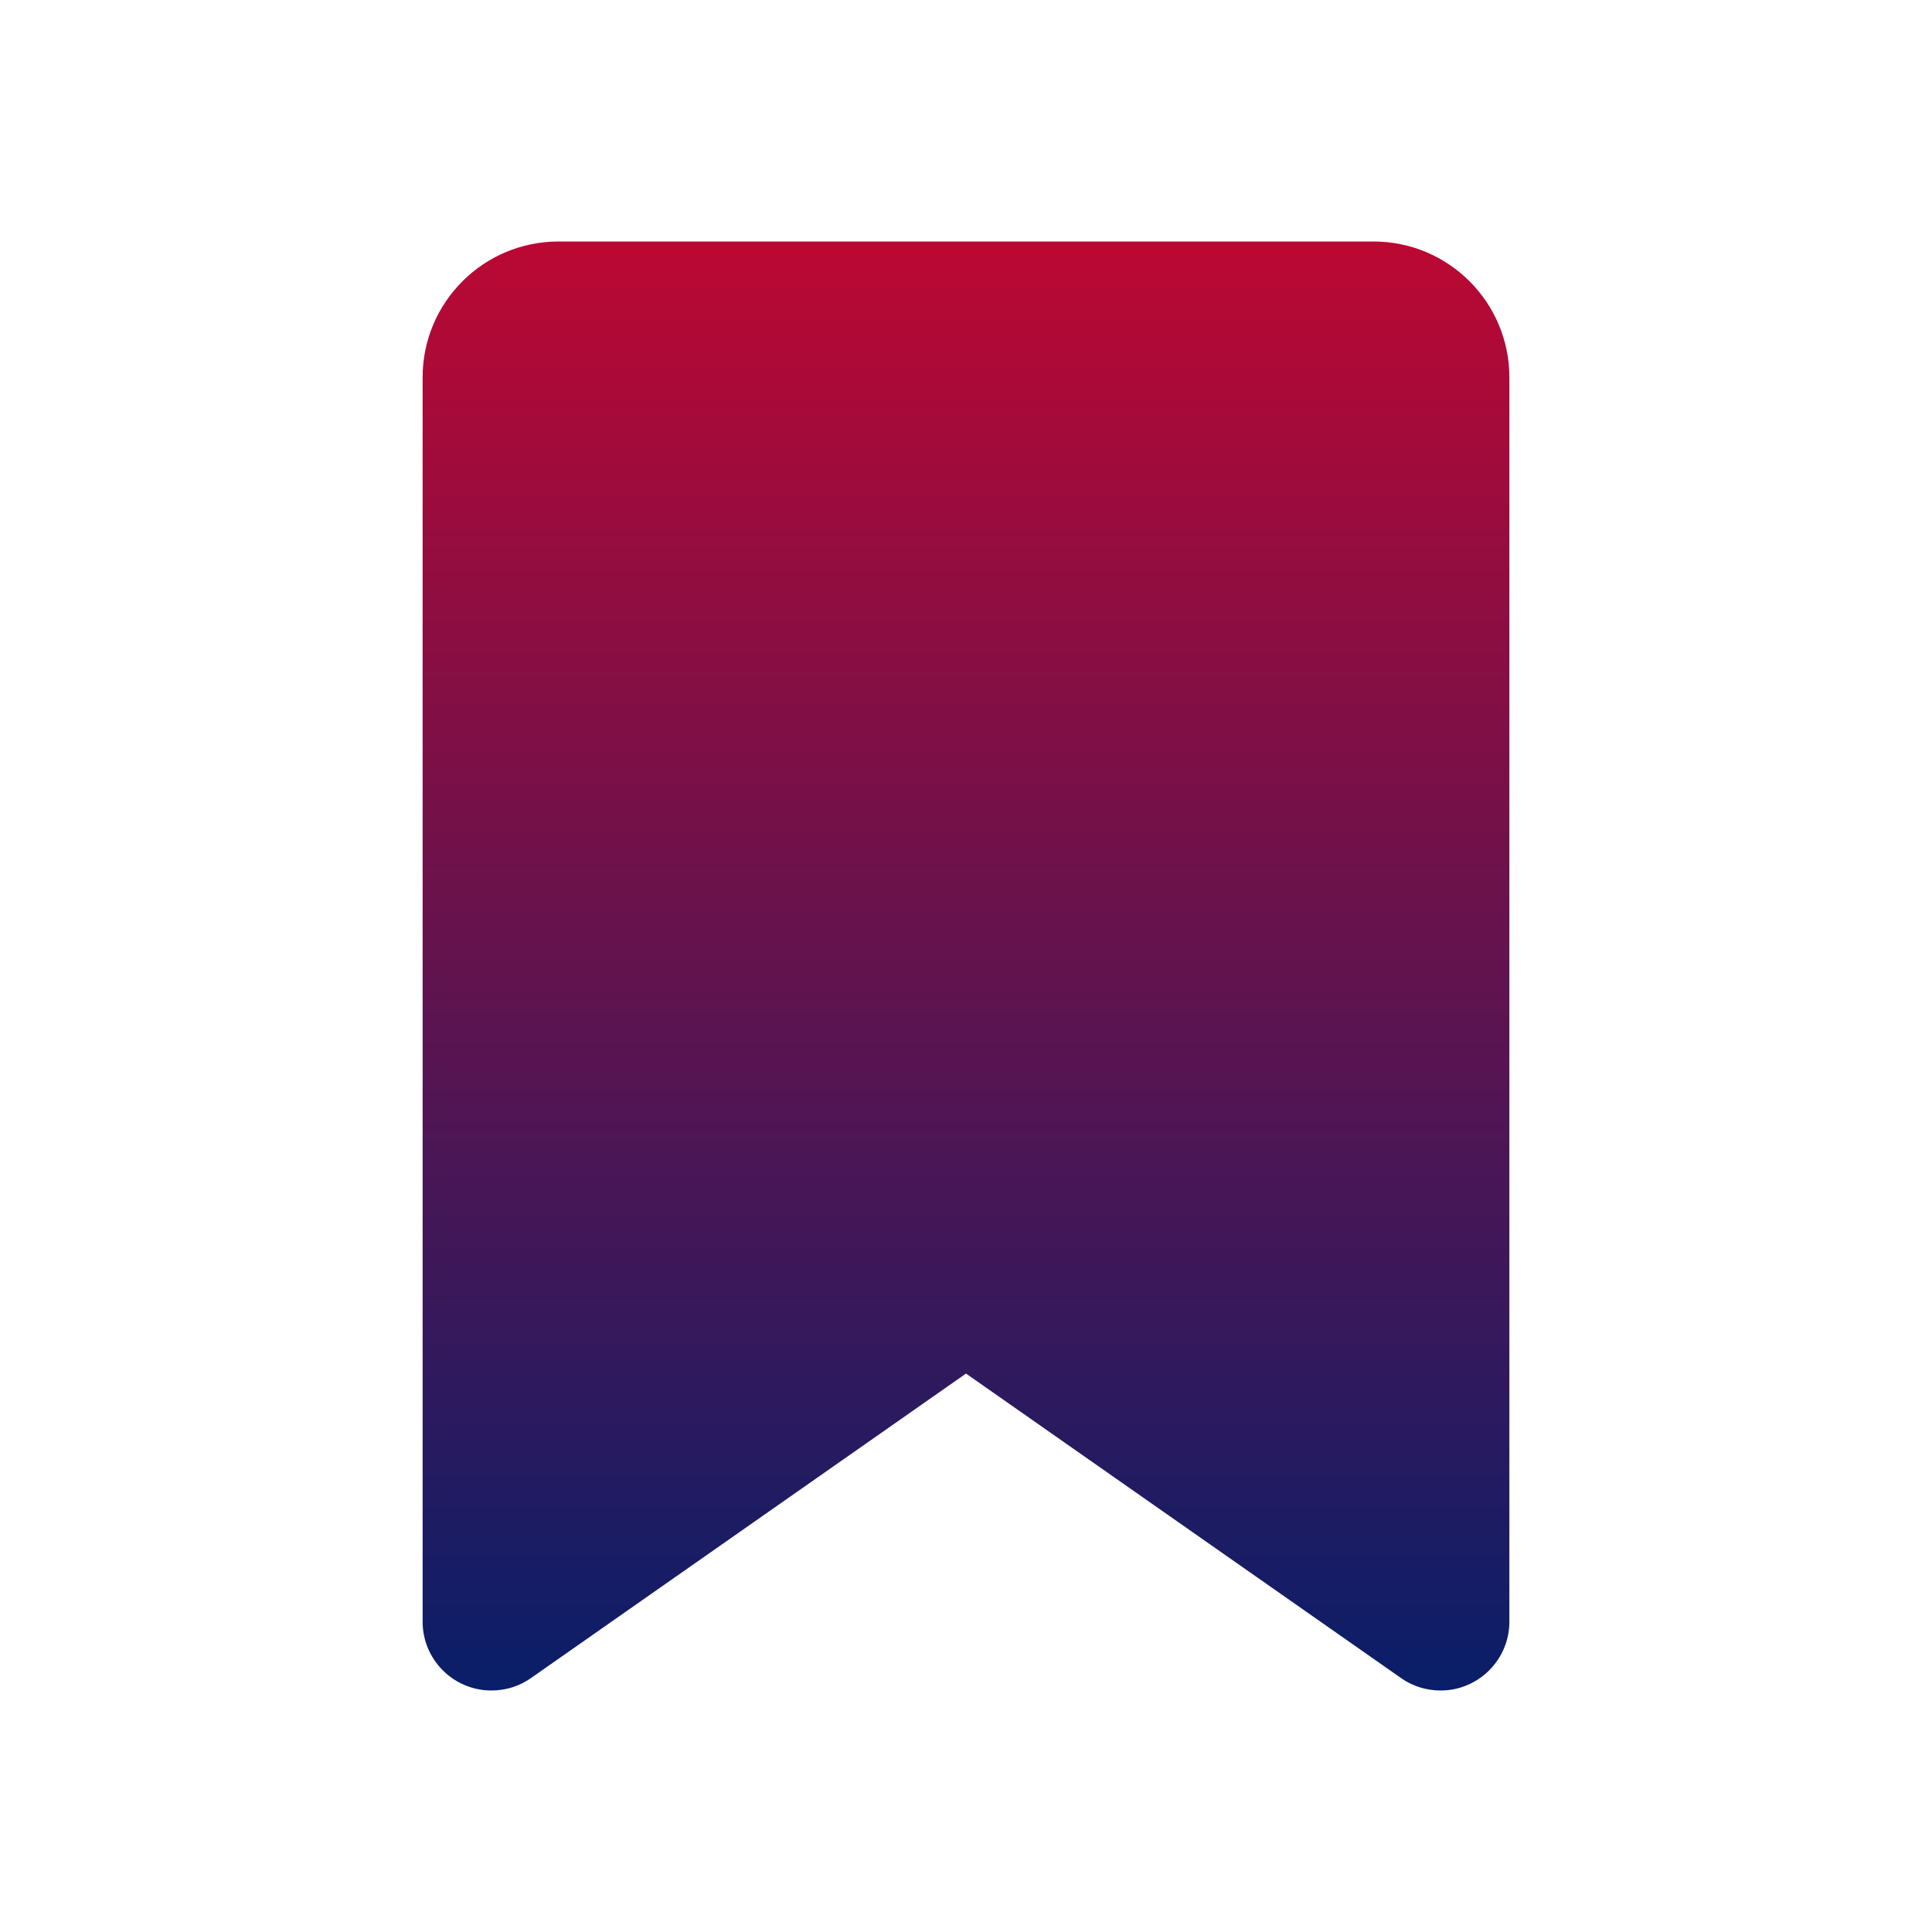 <svg width="40" height="40" viewBox="0 0 40 40" fill="none" xmlns="http://www.w3.org/2000/svg">
<path d="M8.75 7.812V33.576C8.75 34.361 9.389 35 10.174 35C10.467 35 10.754 34.912 10.994 34.742L20 28.438L29.006 34.742C29.246 34.912 29.533 35 29.826 35C30.611 35 31.25 34.361 31.25 33.576V7.812C31.25 6.26 29.99 5 28.438 5H11.562C10.01 5 8.75 6.26 8.75 7.812Z" fill="url(#paint0_linear_59_213)"/>
<defs>
<linearGradient id="paint0_linear_59_213" x1="20" y1="5" x2="20" y2="35" gradientUnits="userSpaceOnUse">
<stop stop-color="#BB0833"/>
<stop offset="1" stop-color="#091E69"/>
</linearGradient>
</defs>
</svg>
